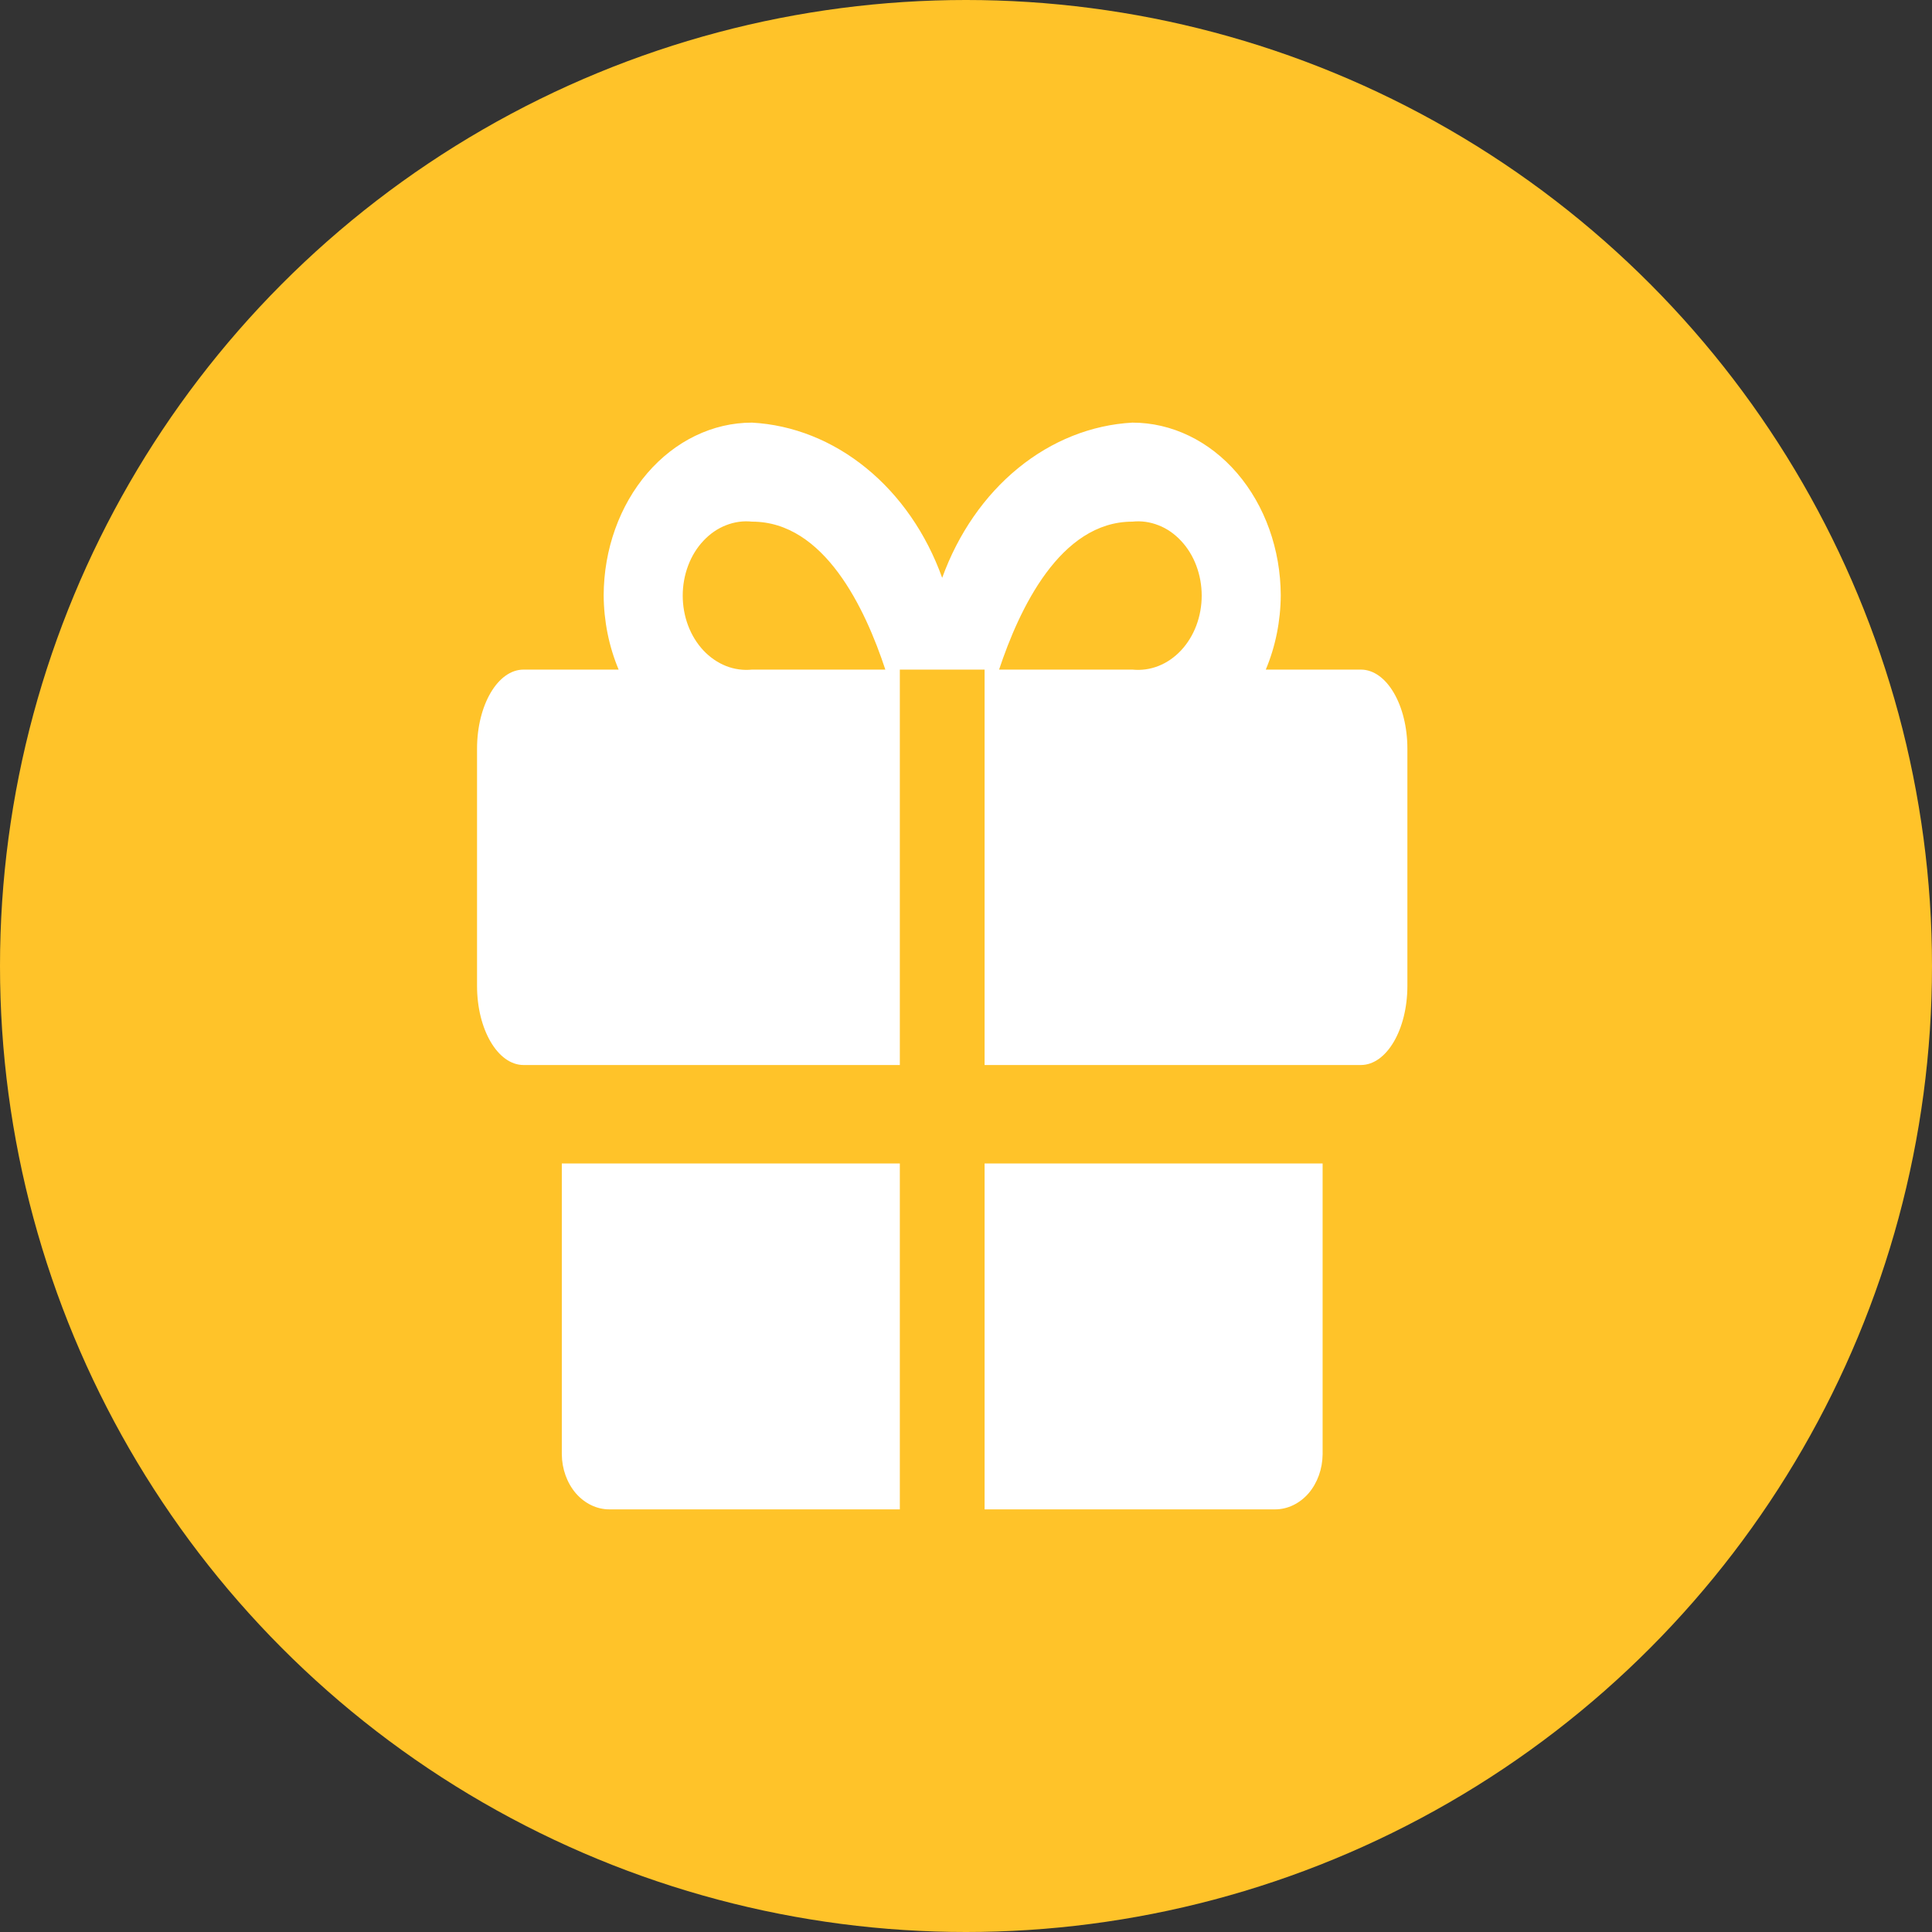 <svg width="24" height="24" viewBox="0 0 24 24" fill="none" xmlns="http://www.w3.org/2000/svg">
<rect x="0" y="0" width="24" height="24" fill="#333333" stroke="none"/>
<circle cx="12" cy="12" r="12" fill="#FFC329"/>
<path d="M6.979 14.453V18.067C6.981 18.249 7.044 18.423 7.154 18.551C7.265 18.678 7.414 18.75 7.57 18.75H11.178V14.453H6.979ZM12.231 18.75H15.839C15.995 18.75 16.144 18.678 16.255 18.551C16.365 18.423 16.428 18.249 16.43 18.067V14.453H12.231V18.75ZM16.905 8.318H15.724C15.845 8.03 15.908 7.715 15.91 7.395C15.908 6.825 15.713 6.28 15.368 5.878C15.023 5.476 14.555 5.25 14.067 5.25C13.558 5.278 13.066 5.474 12.648 5.815C12.23 6.156 11.903 6.629 11.704 7.178C11.507 6.629 11.18 6.156 10.761 5.815C10.343 5.474 9.851 5.278 9.342 5.25C8.854 5.25 8.387 5.476 8.041 5.878C7.696 6.28 7.501 6.825 7.499 7.395C7.501 7.715 7.564 8.03 7.685 8.318H6.504C6.183 8.318 5.926 8.76 5.926 9.3V12.248C5.926 12.787 6.183 13.23 6.504 13.23H11.178V8.318H12.231V13.23H16.905C17.226 13.23 17.483 12.787 17.483 12.248V9.3C17.483 8.76 17.226 8.318 16.905 8.318ZM9.342 8.318C9.233 8.329 9.122 8.314 9.018 8.273C8.915 8.232 8.819 8.166 8.738 8.08C8.657 7.993 8.592 7.888 8.548 7.771C8.504 7.654 8.481 7.527 8.481 7.399C8.481 7.271 8.504 7.144 8.548 7.027C8.592 6.909 8.657 6.804 8.738 6.718C8.819 6.631 8.915 6.565 9.018 6.525C9.122 6.484 9.233 6.468 9.342 6.48C10.241 6.48 10.748 7.56 10.998 8.318H9.342ZM14.067 8.318H12.411C12.661 7.567 13.168 6.48 14.067 6.48C14.177 6.468 14.287 6.484 14.391 6.525C14.495 6.565 14.59 6.631 14.671 6.718C14.752 6.804 14.817 6.909 14.861 7.027C14.905 7.144 14.928 7.271 14.928 7.399C14.928 7.527 14.905 7.654 14.861 7.771C14.817 7.888 14.752 7.993 14.671 8.08C14.59 8.166 14.495 8.232 14.391 8.273C14.287 8.314 14.177 8.329 14.067 8.318V8.318Z" fill="white"/>
</svg>
